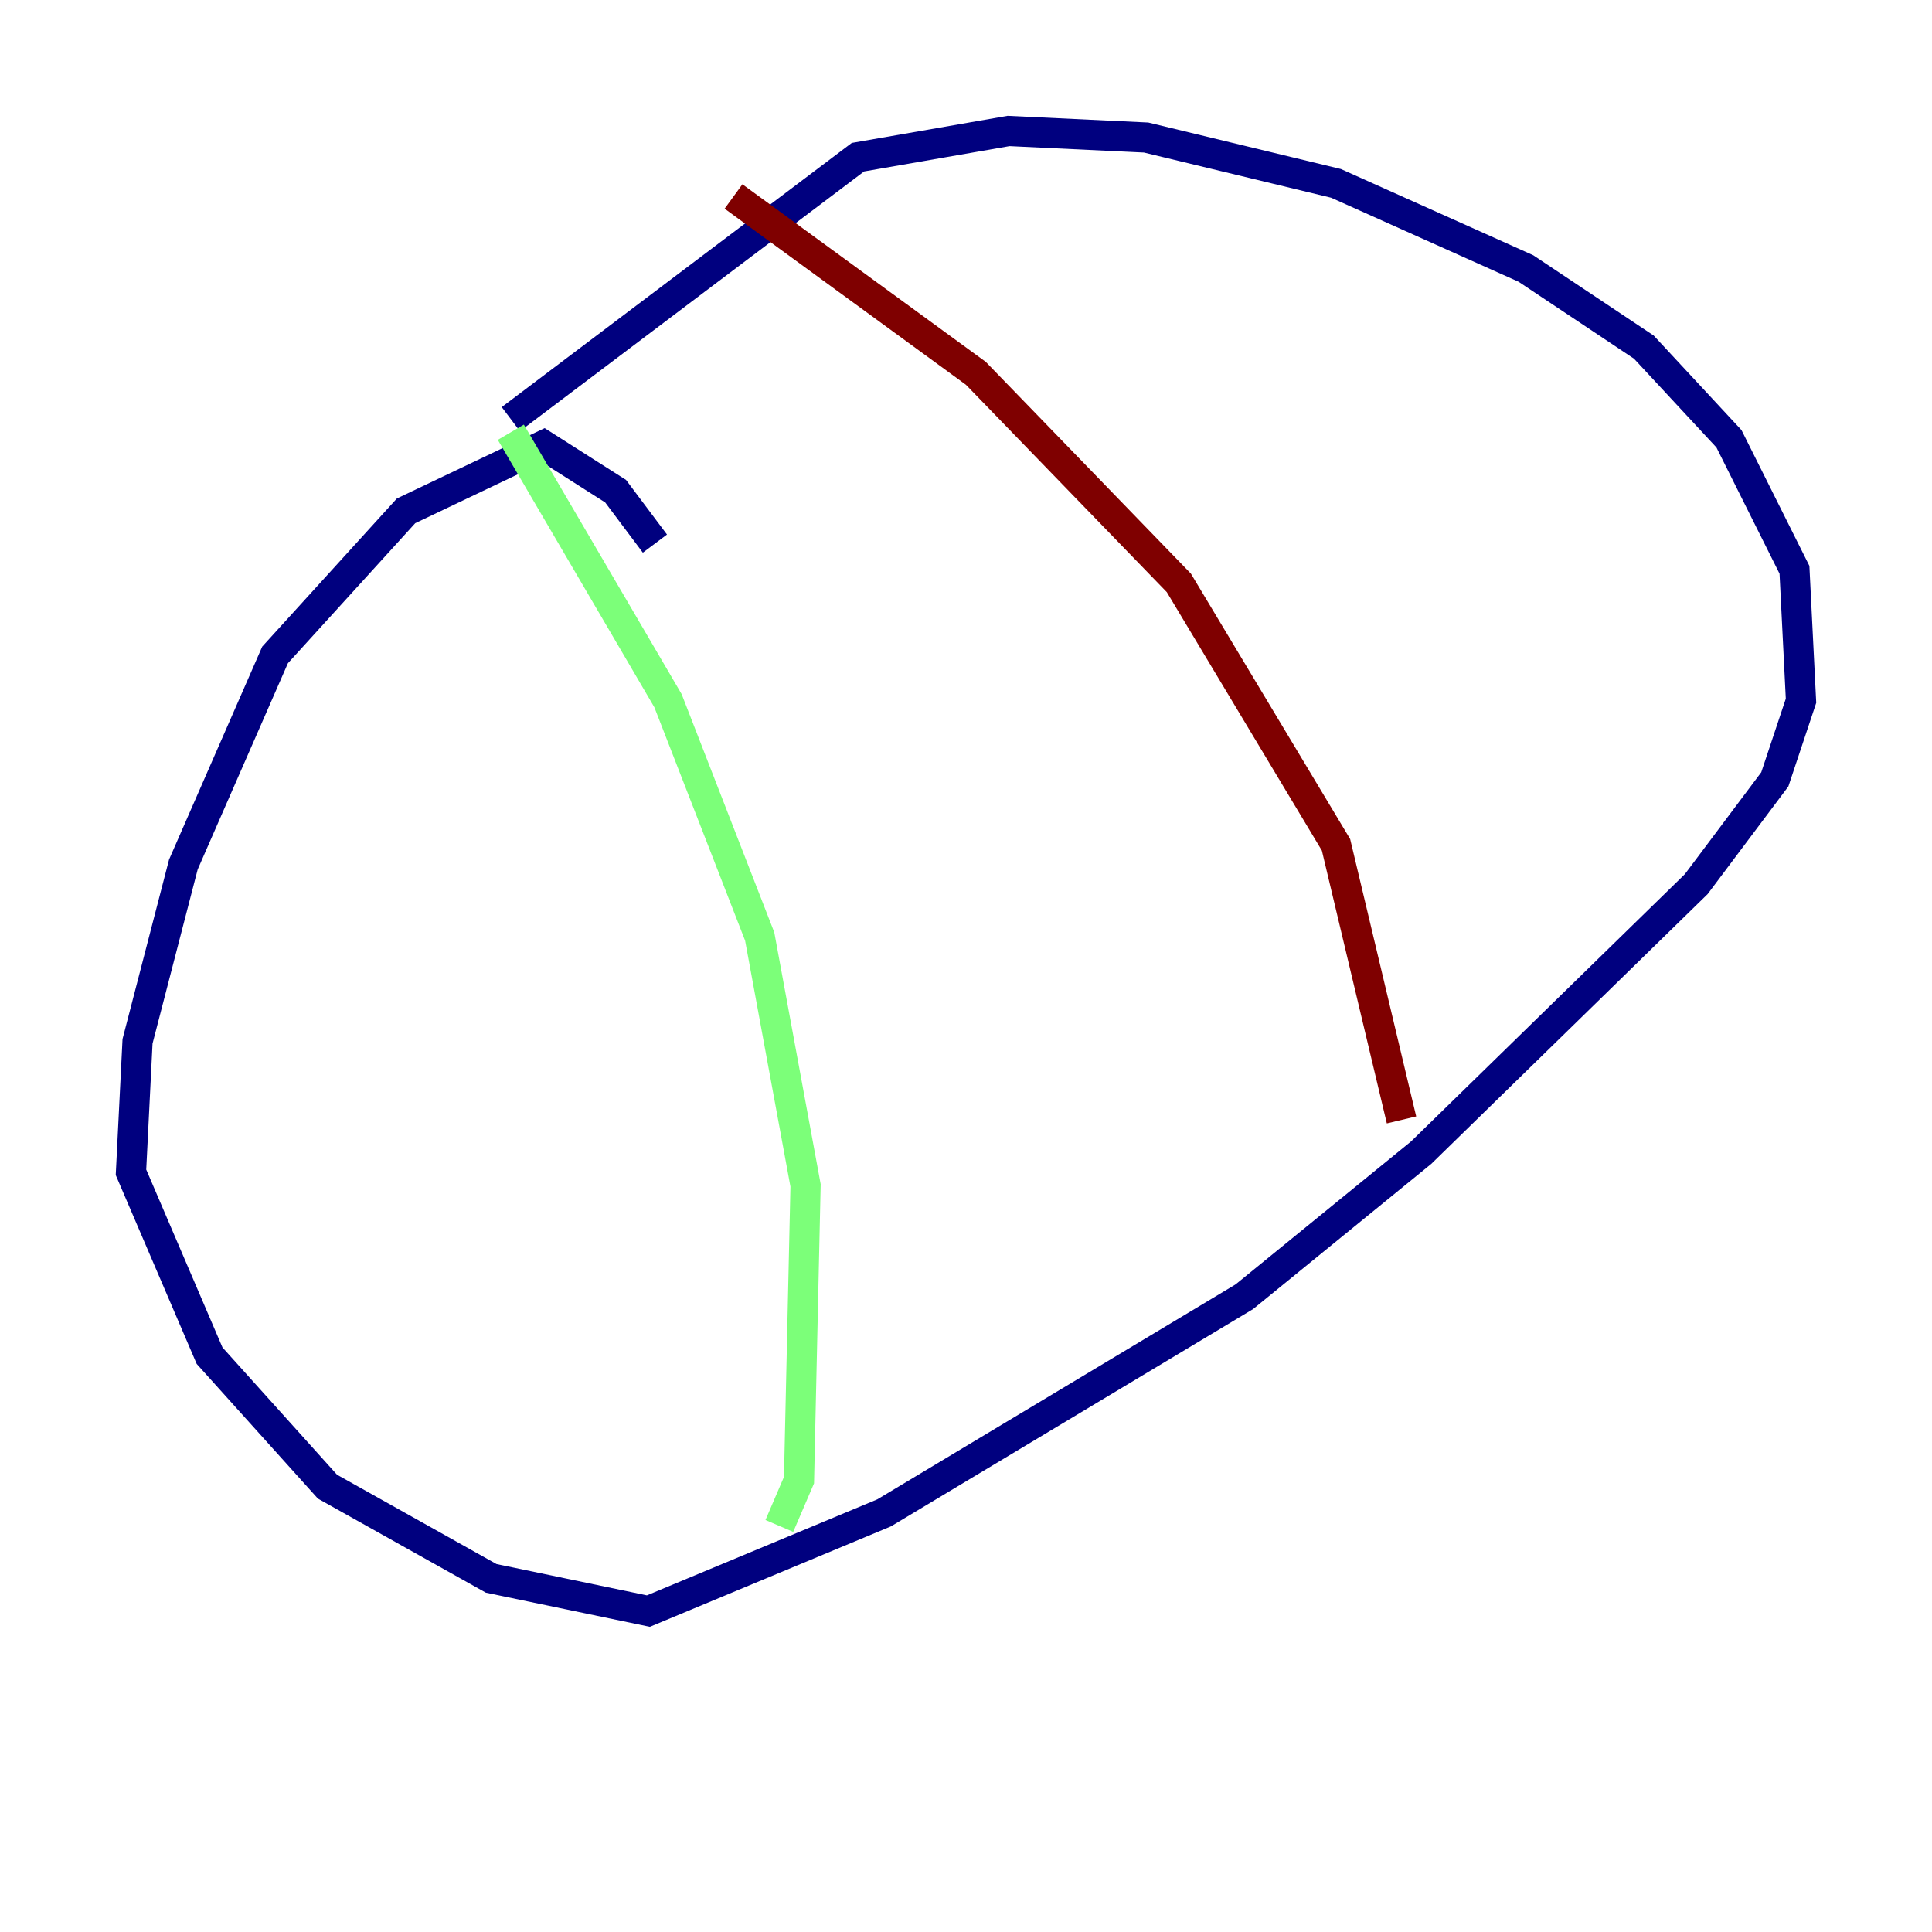 <?xml version="1.0" encoding="utf-8" ?>
<svg baseProfile="tiny" height="128" version="1.2" viewBox="0,0,128,128" width="128" xmlns="http://www.w3.org/2000/svg" xmlns:ev="http://www.w3.org/2001/xml-events" xmlns:xlink="http://www.w3.org/1999/xlink"><defs /><polyline fill="none" points="43.39,36.014 40.786,32.542 36.014,29.505 26.902,33.844 18.224,43.39 12.149,57.275 9.112,68.99 8.678,77.668 13.885,89.817 21.695,98.495 32.542,104.57 42.956,106.739 58.576,100.231 82.441,85.912 94.156,76.366 112.38,58.576 117.586,51.634 119.322,46.427 118.888,37.749 114.549,29.071 108.909,22.997 101.098,17.79 88.515,12.149 75.932,9.112 66.82,8.678 56.841,10.414 33.844,27.77" stroke="#00007f" stroke-width="2" /><polyline fill="none" points="33.844,28.637 44.258,46.427 50.332,62.047 53.37,78.536 52.936,98.061 51.634,101.098" stroke="#7cff79" stroke-width="2" /><polyline fill="none" points="48.597,13.017 64.651,24.732 78.102,38.617 88.515,55.973 92.854,74.197" stroke="#7f0000" stroke-width="2" /></svg>